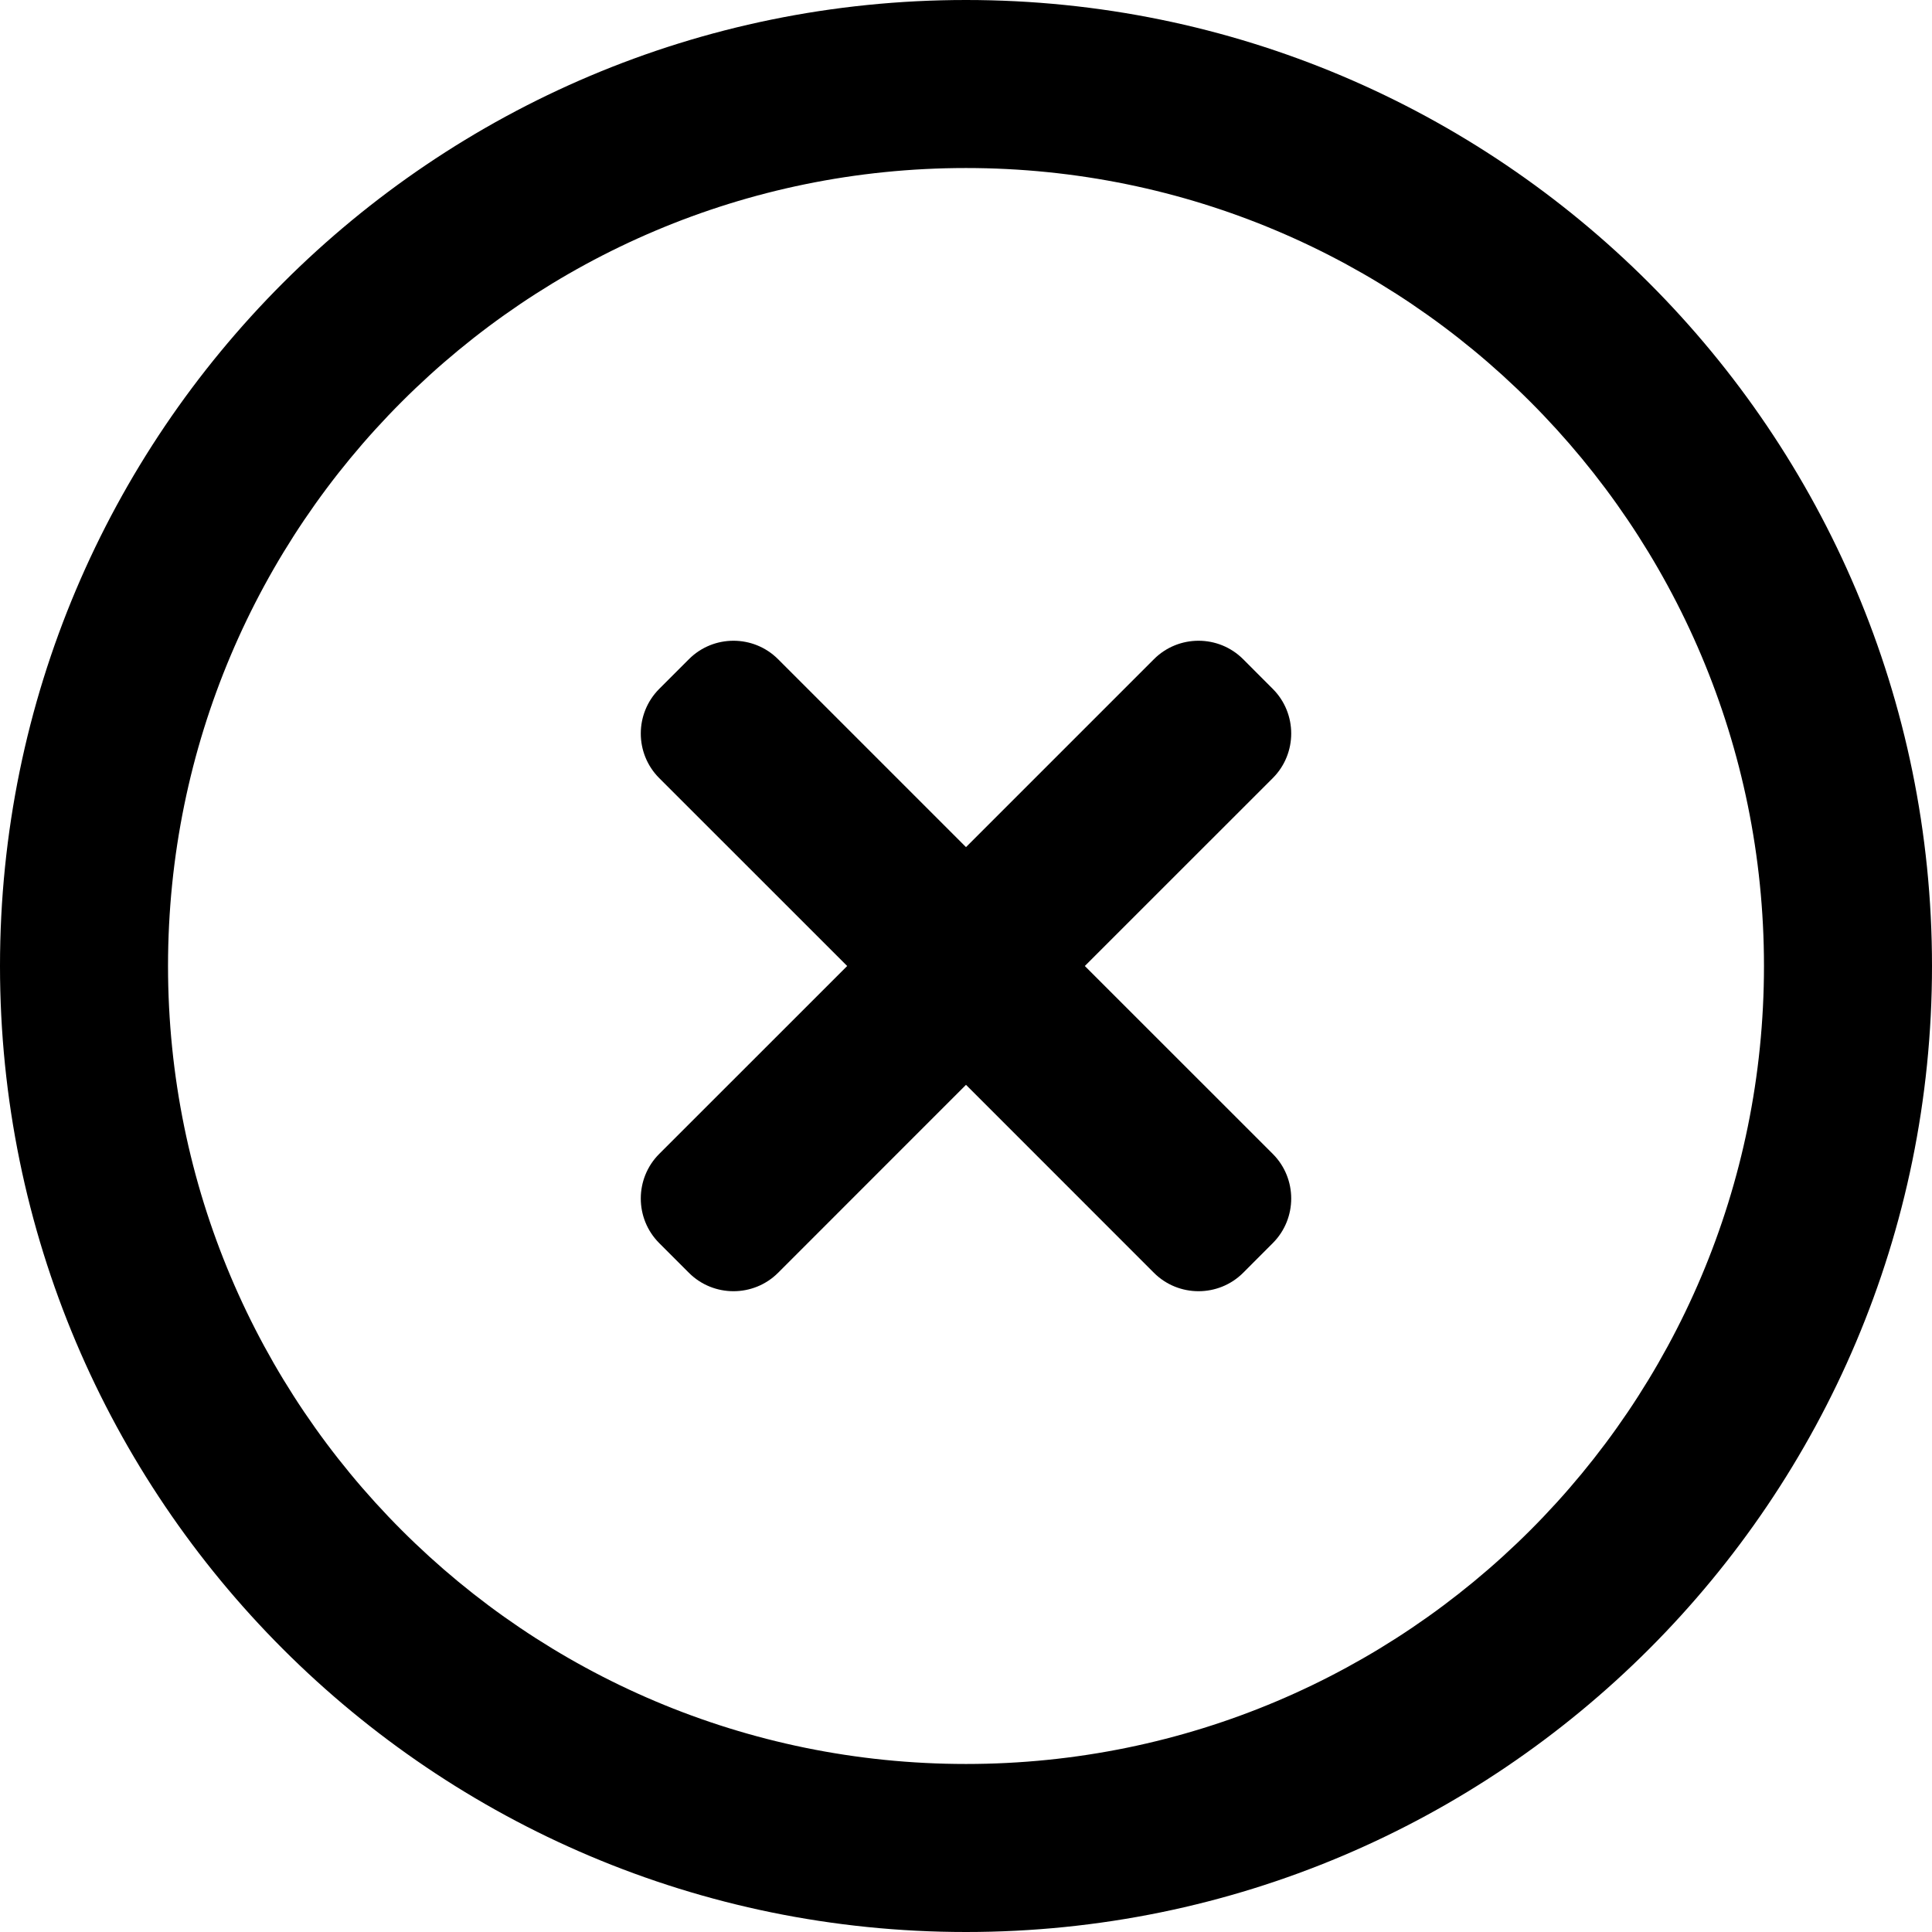<!-- Generated by IcoMoon.io -->
<svg version="1.1" xmlns="http://www.w3.org/2000/svg" width="32" height="32" viewBox="0 0 32 32">
<title>close-2</title>
<path d="M16 0c-8.836 0-16 7.164-16 16s7.164 16 16 16 16-7.164 16-16-7.164-16-16-16zM16 29.217c-7.3 0-13.217-5.917-13.217-13.217s5.917-13.217 13.217-13.217 13.217 5.917 13.217 13.217-5.917 13.217-13.217 13.217zM21.082 11.411l-0.492-0.493c-0.407-0.407-1.070-0.407-1.477 0l-3.113 3.113-3.113-3.113c-0.407-0.407-1.070-0.407-1.476 0l-0.493 0.493c-0.406 0.408-0.406 1.069 0 1.476l3.114 3.113-3.114 3.113c-0.406 0.407-0.406 1.069 0 1.476l0.493 0.493c0.406 0.406 1.069 0.406 1.476 0l3.113-3.114 3.113 3.114c0.407 0.406 1.070 0.406 1.477 0l0.492-0.493c0.406-0.407 0.406-1.069 0-1.476l-3.114-3.113 3.114-3.113c0.406-0.407 0.406-1.069 0-1.476z"></path>
</svg>
